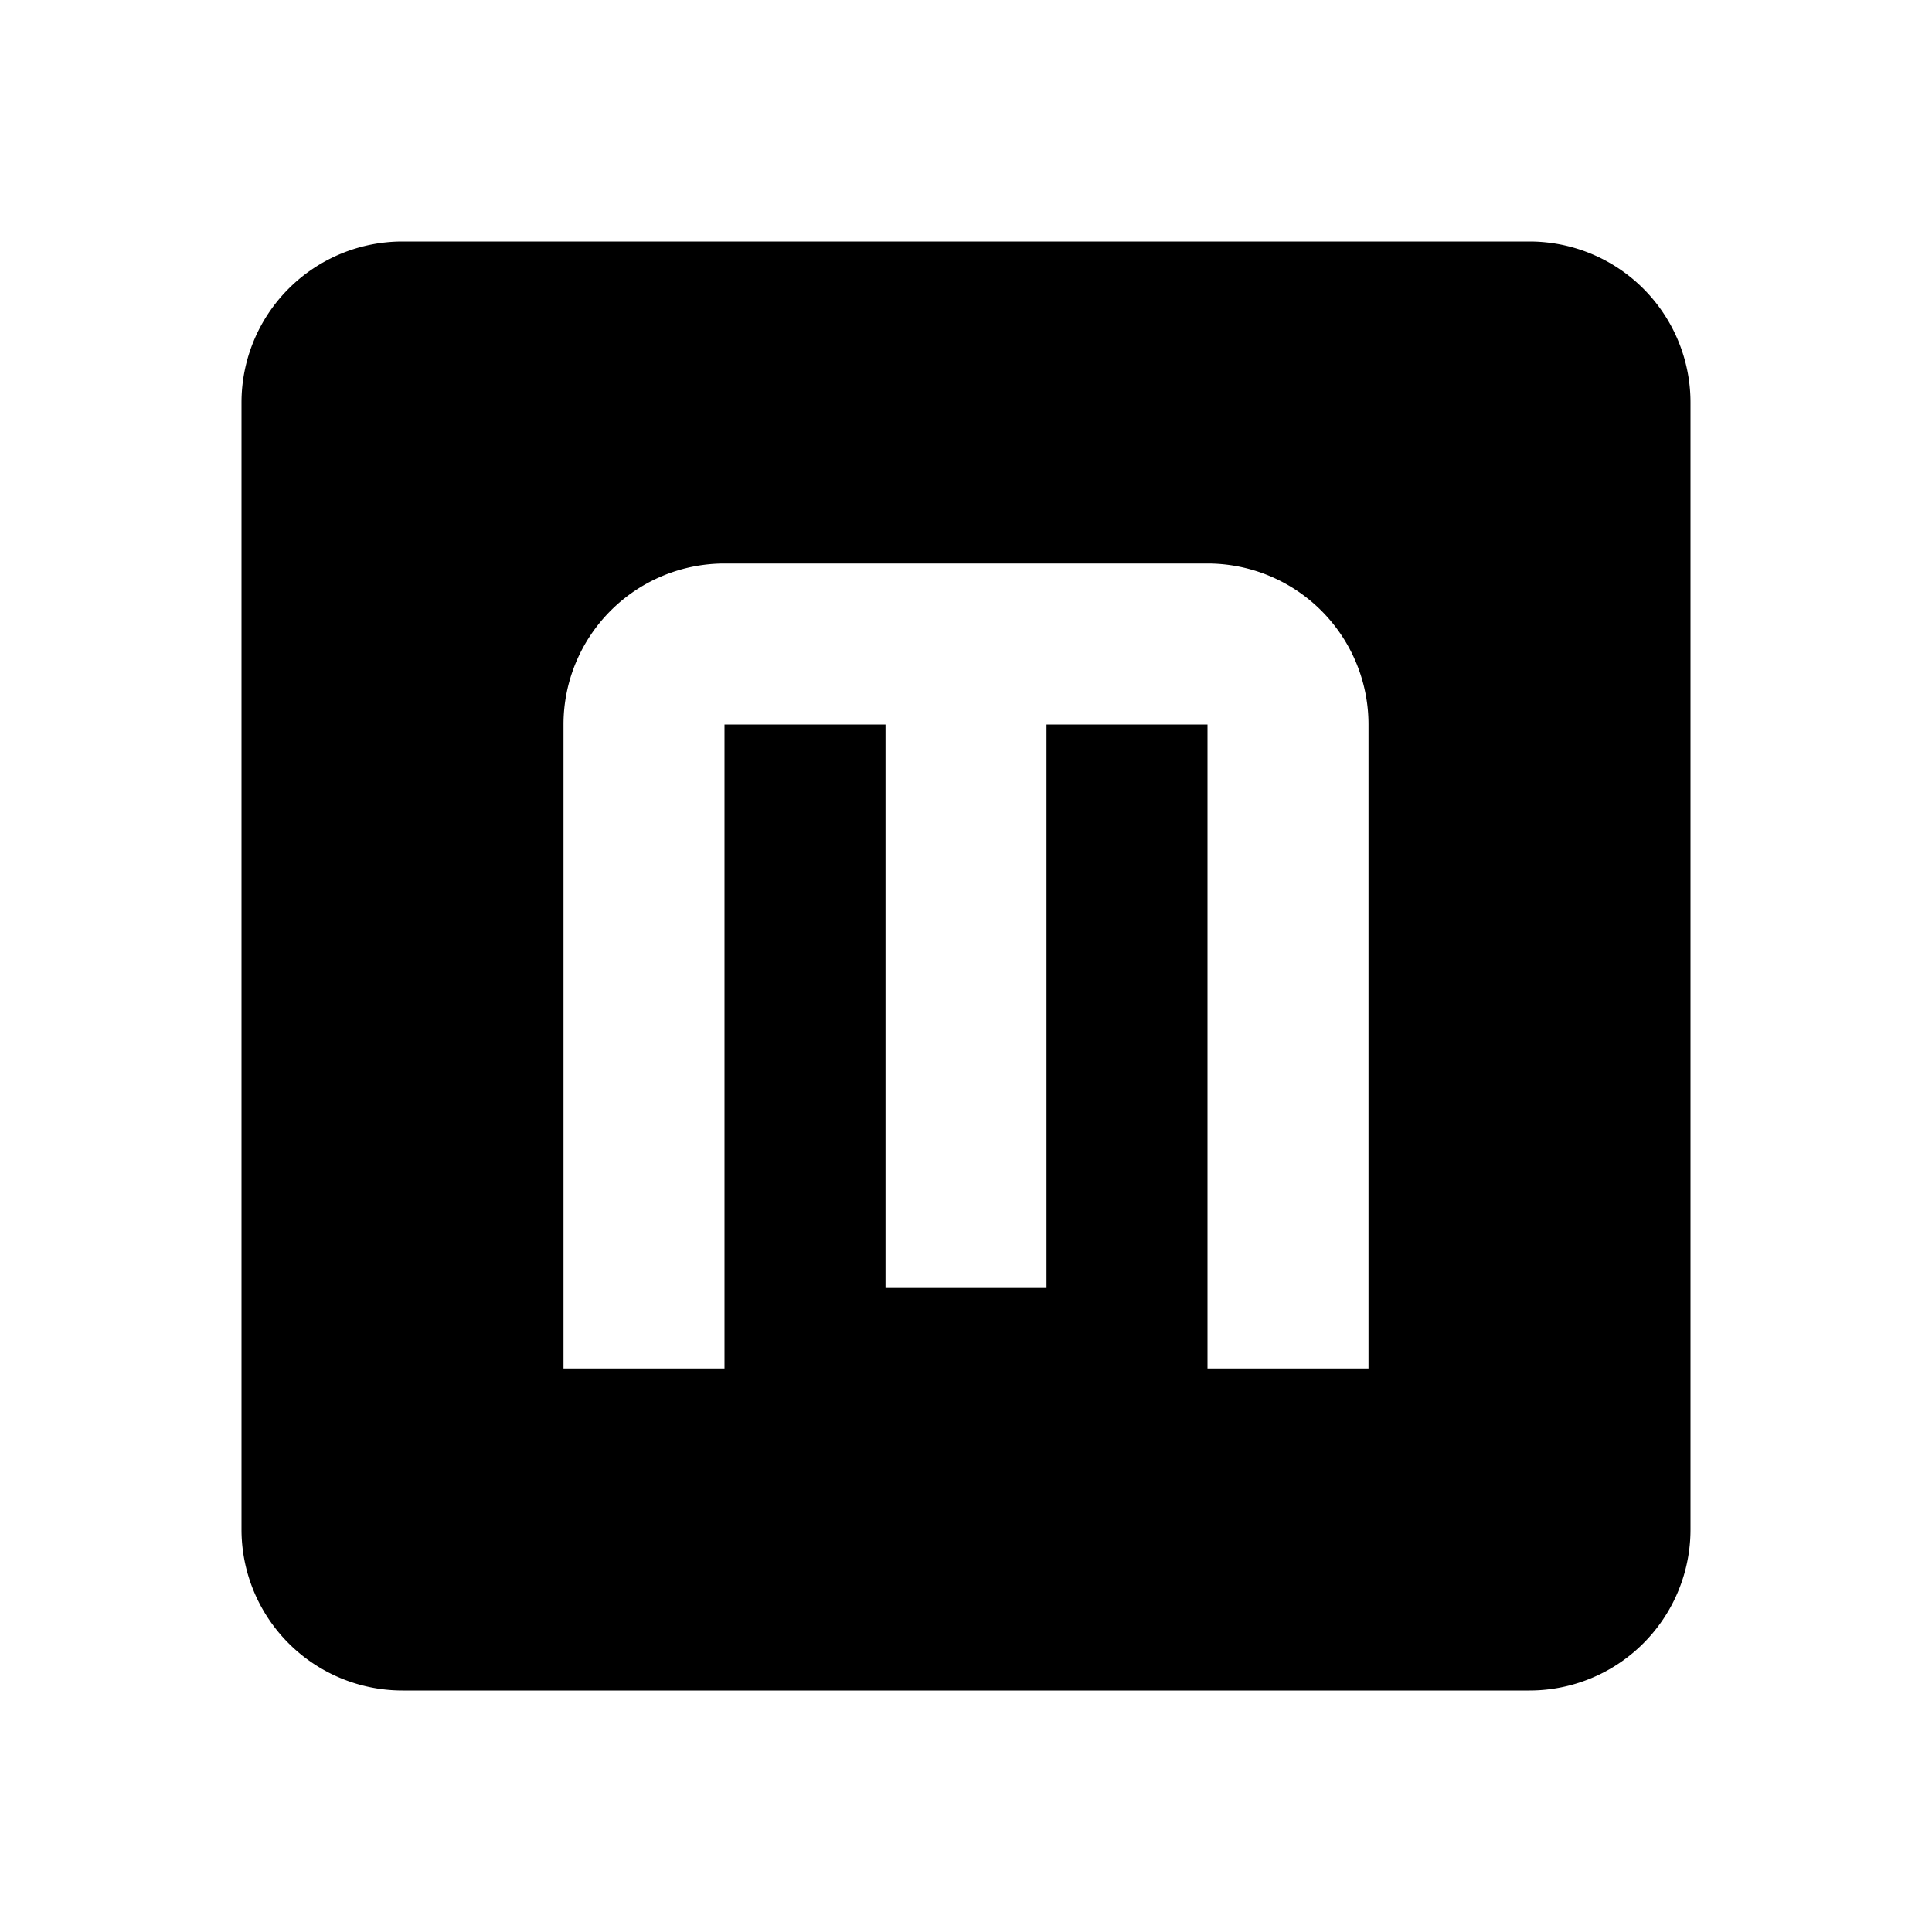 <svg xmlns="http://www.w3.org/2000/svg" viewBox="0 0 24 24"><path d="M5 3a2 2 0 0 0-2 2v14a2 2 0 0 0 2 2h14a2 2 0 0 0 2-2V5a2 2 0 0 0-2-2zm4 4h6a2 2 0 0 1 2 2v8h-2V9h-2v7h-2V9H9v8H7V9a2 2 0 0 1 2-2z"/></svg>